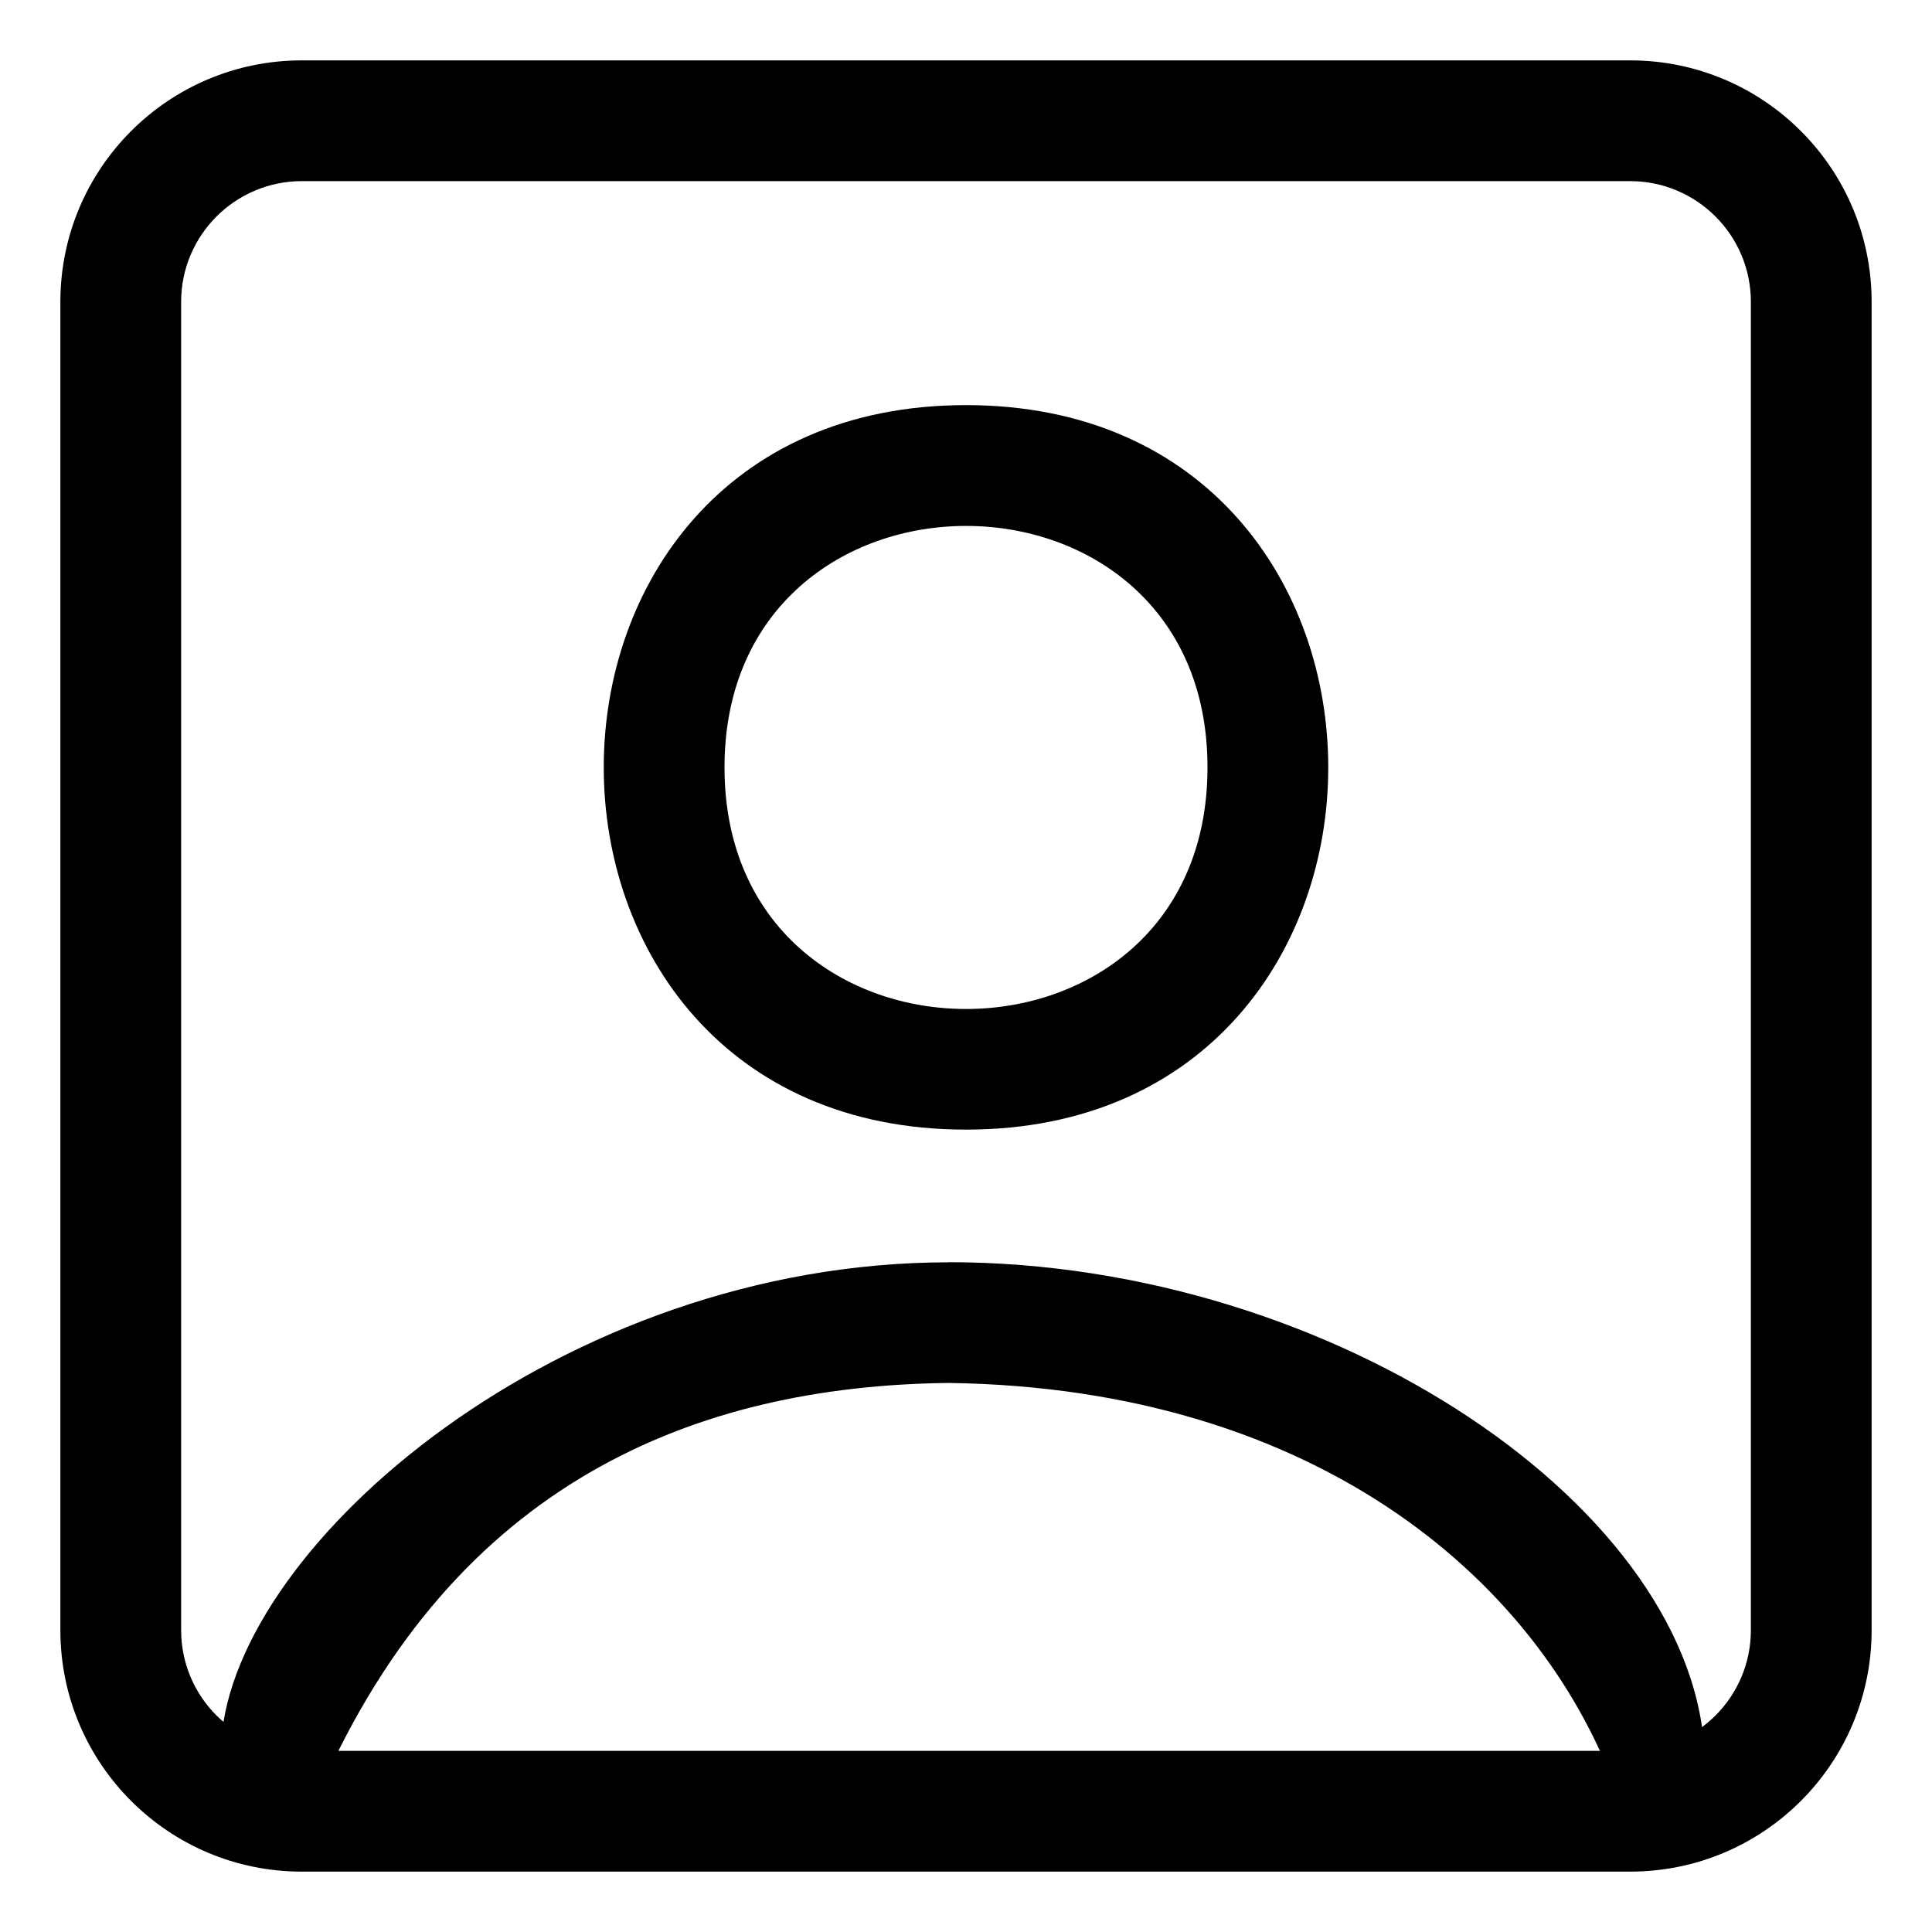 <svg viewBox="0 0 16 16" fill="currentColor" class="ci ci-person-square-outline" version="1.1">
  <path fill-rule="evenodd" d="m 7.856,10.454 c -3.203,0 -5.912,2.331 -6.023,3.96 0.22,0.274 0.559,0.171 0.818,0.409 1.12,-2.543 3.106,-3.346 5.205,-3.37 3.079,0.042 4.95,1.675 5.558,3.458 0.765,-0.462 0.103,0.142 0.704,-0.346 -0.051,-2.052 -3.059,-4.112 -6.262,-4.112 z" style="stroke-width:1" />
  <path fill-rule="evenodd" d="m 13.5,1.5 h -11 c -0.552,0 -1,0.448 -1,1 v 11 c 0,0.552 0.448,1 1,1 h 11 c 0.552,0 1,-0.448 1,-1 v -11 c 0,-0.552 -0.448,-1 -1,-1 z m -11,-1 c -1.105,0 -2,0.895 -2,2 v 11 c 0,1.105 0.895,2 2,2 h 11 c 1.105,0 2,-0.895 2,-2 v -11 c 0,-1.105 -0.895,-2 -2,-2 z" />
  <path fill-rule="evenodd" d="m 10,6.355 c 10e-4,2.668 -3.999,2.668 -4,0 9.987e-4,-2.666 4.001,-2.666 4,0 z M 8,9.355 c 4,0 4,-6 0,-6 -4,0 -4,6 0,6 z" style="stroke-width:1" />
</svg>
